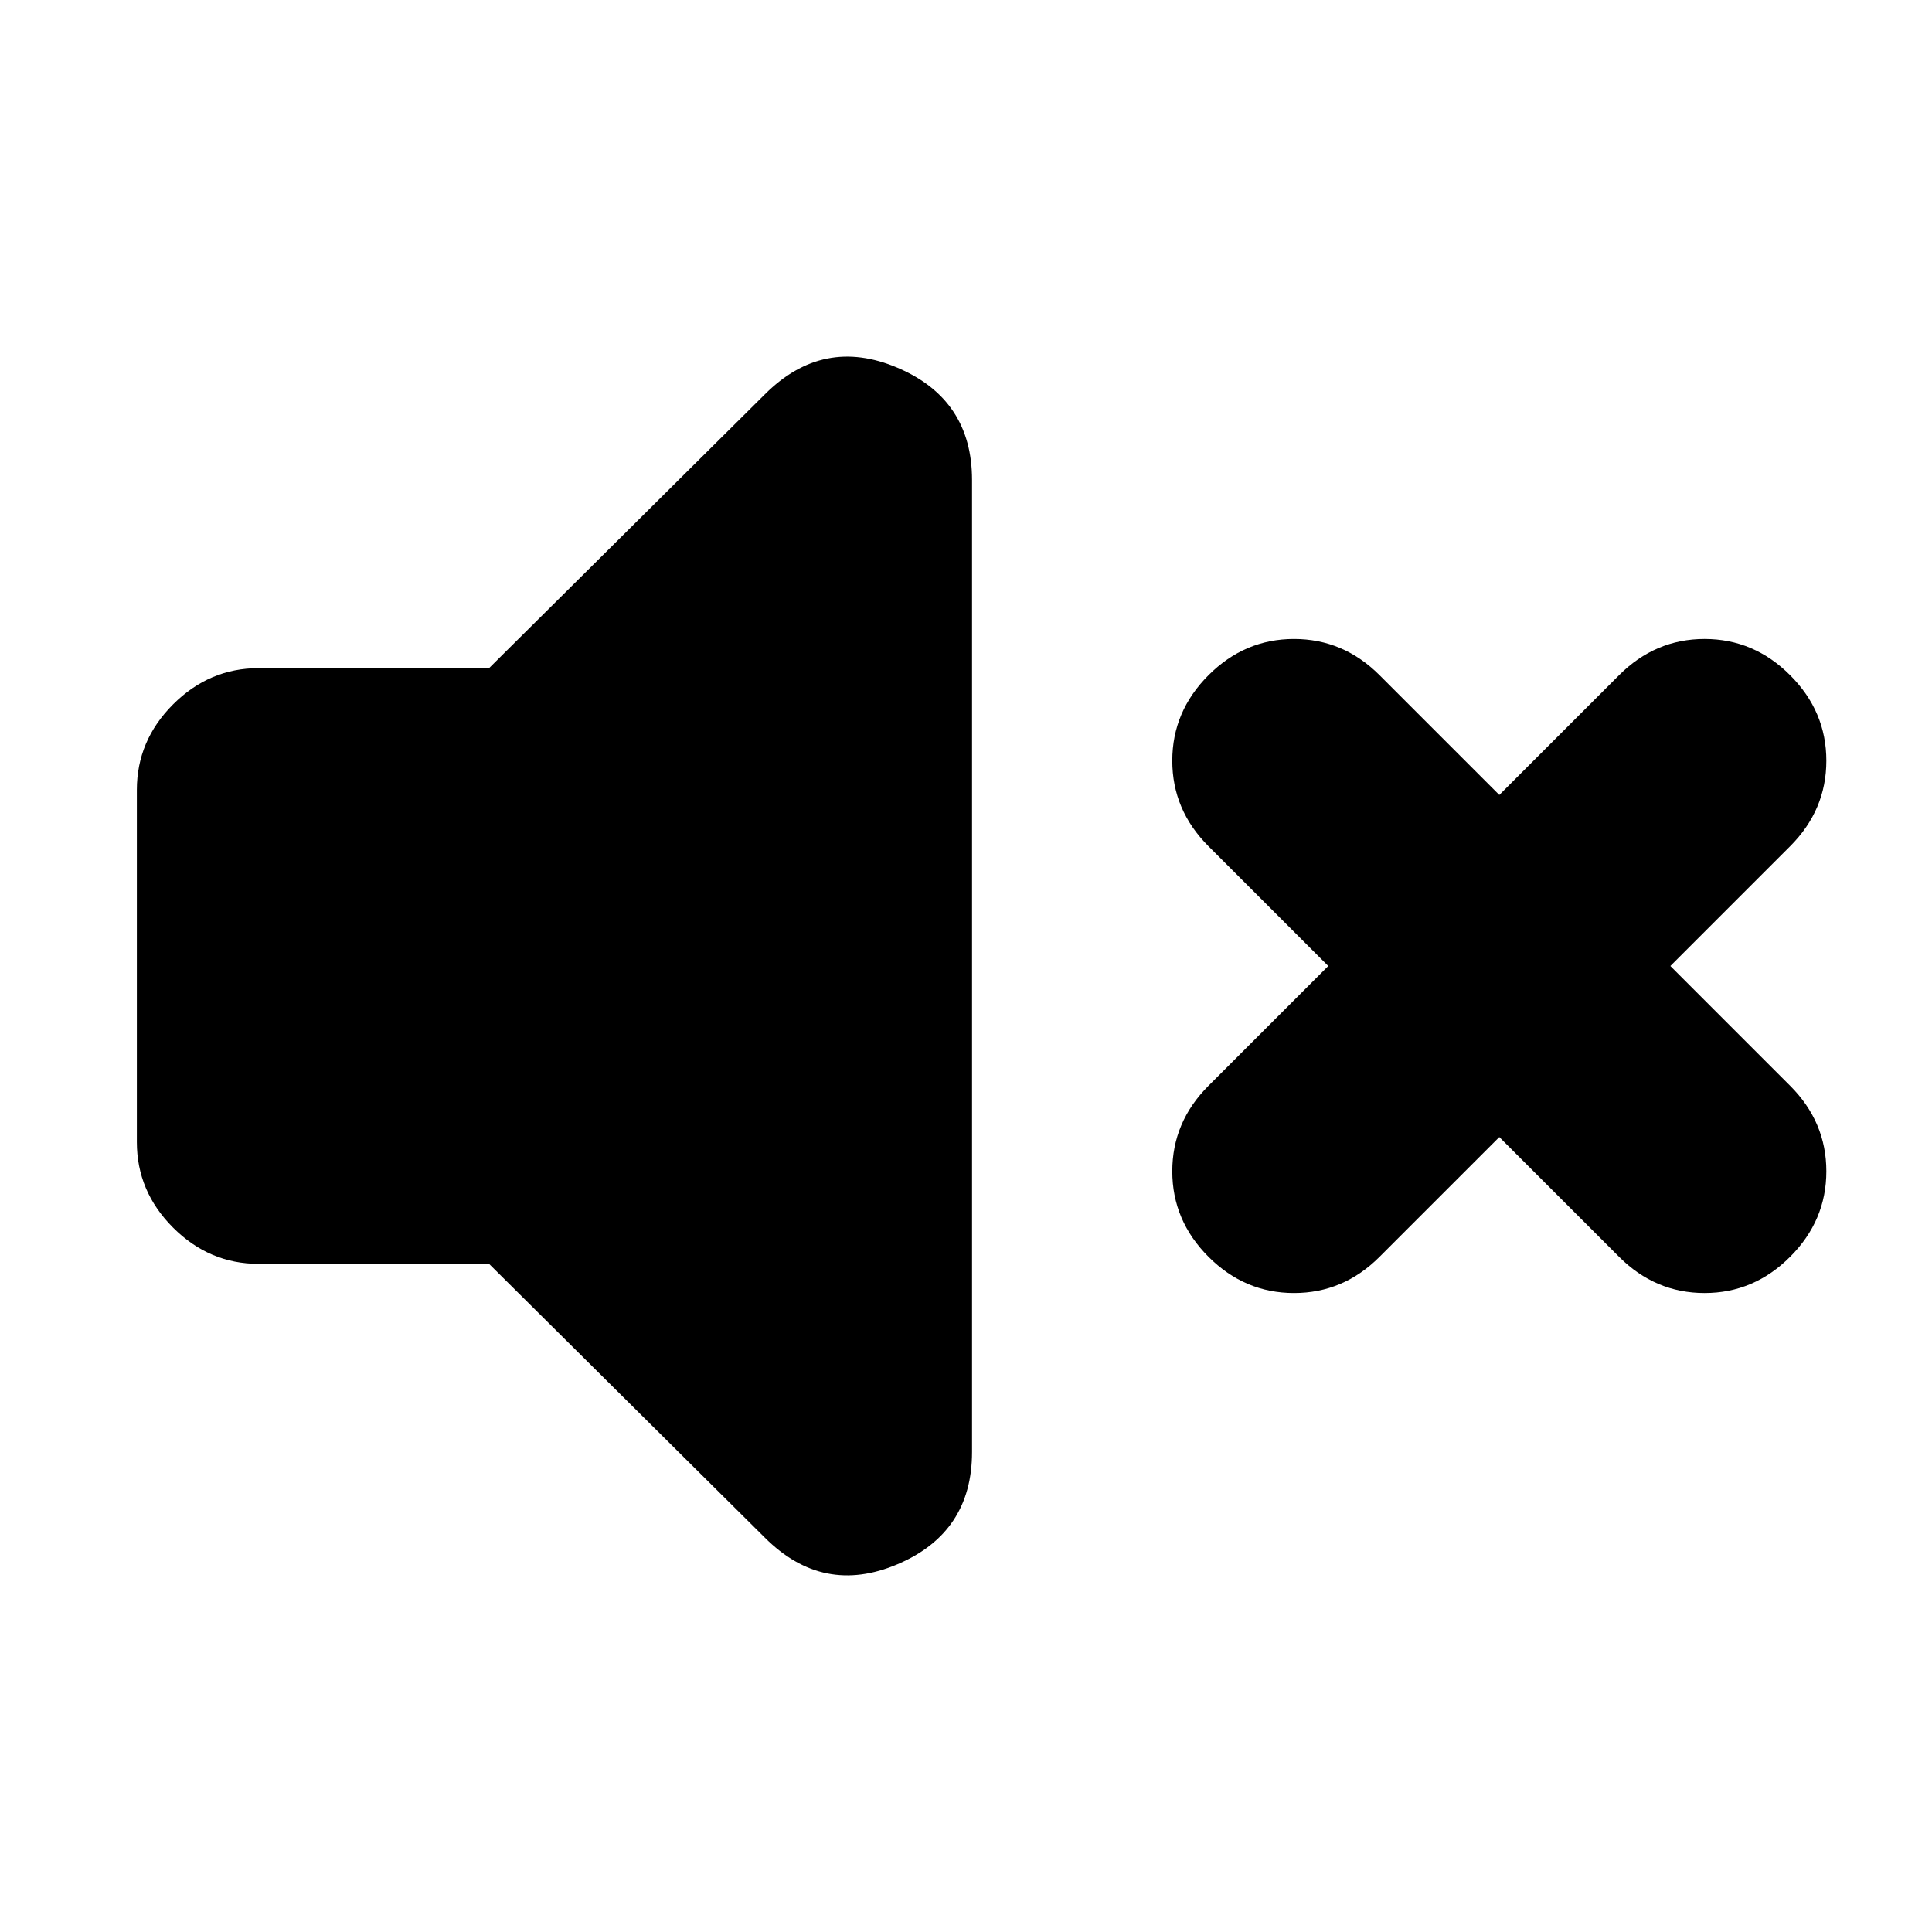 <svg xmlns="http://www.w3.org/2000/svg" height="24" viewBox="0 -960 960 960" width="24"><path d="m745-395-59.5 59.5q-18 18-42.5 18t-42.5-18q-18-18-18-42.5t18-42.5L660-480l-59.5-59.5q-18-18-18-42.5t18-42.5q18-18 42.5-18t42.5 18L745-565l59.5-59.5q18-18 42.5-18t42.5 18q18 18 18 42.5t-18 42.5L830-480l59.5 59.5q18 18 18 42.5t-18 42.5q-18 18-42.5 18t-42.5-18L745-395Zm-502 63H128.5Q104-332 86-350t-18-42.5v-175Q68-592 86-610t42.5-18H243l137-136q29-29 66-13.25t37 55.75v483q0 40-37 55.75T380-196L243-332Z"/></svg>